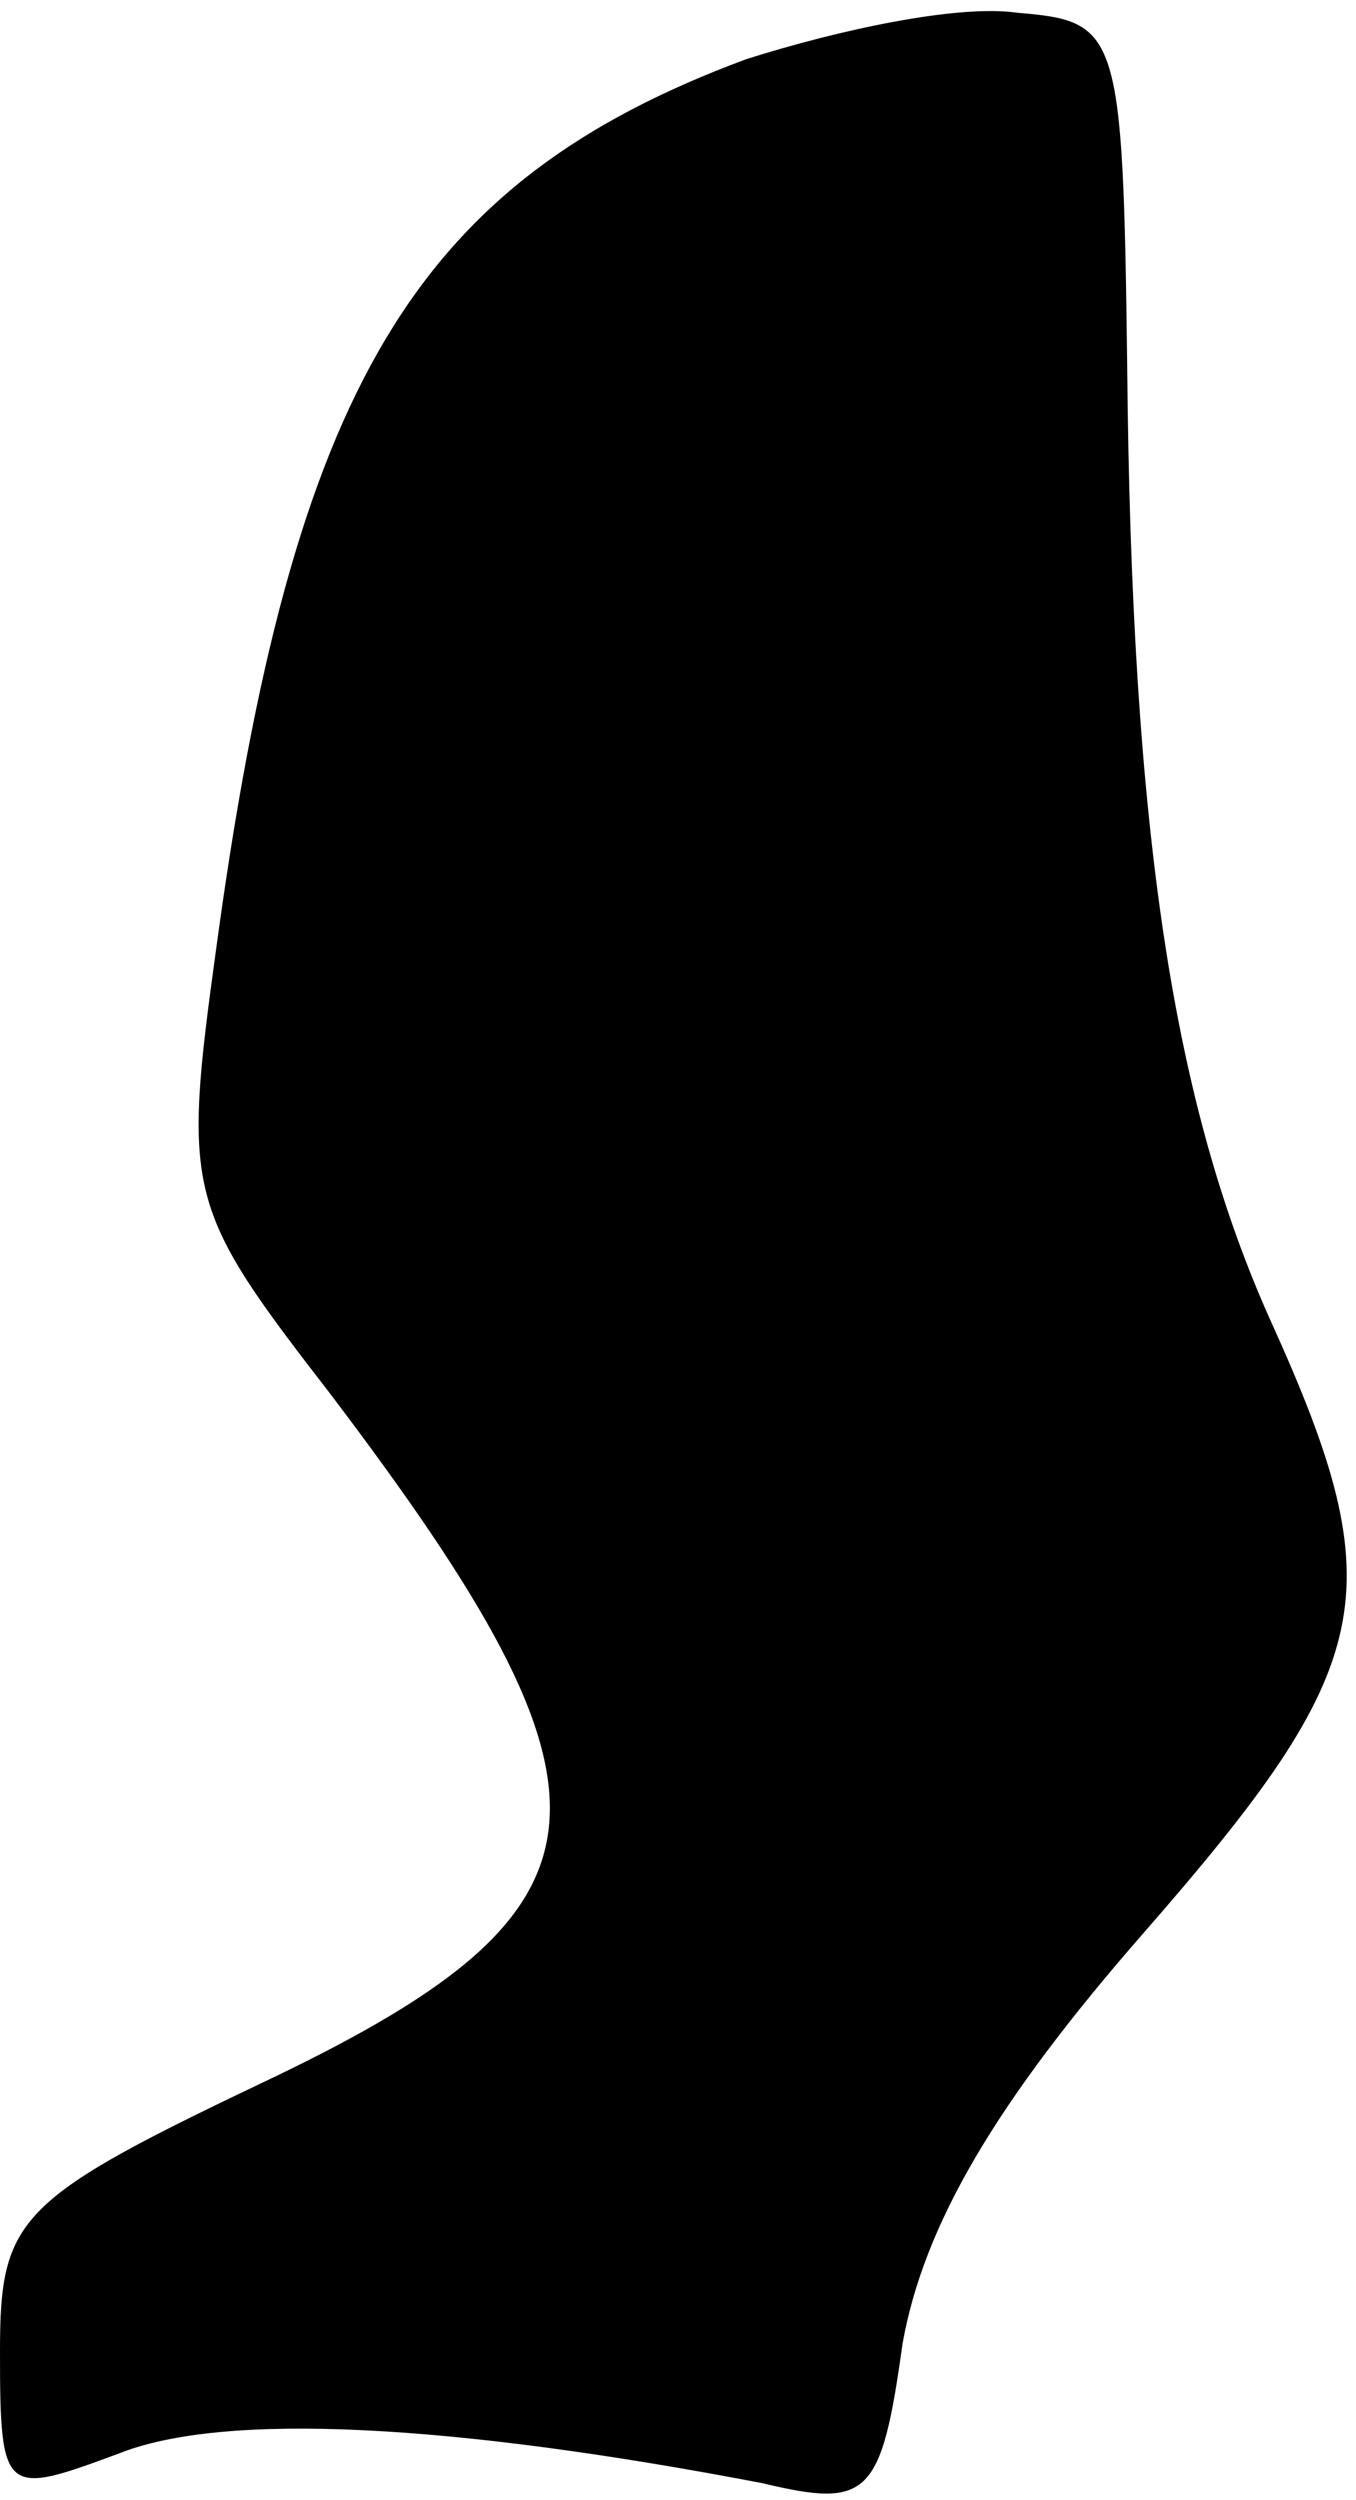 <?xml version="1.0" standalone="no"?>
<!DOCTYPE svg PUBLIC "-//W3C//DTD SVG 20010904//EN"
 "http://www.w3.org/TR/2001/REC-SVG-20010904/DTD/svg10.dtd">
<svg version="1.0" xmlns="http://www.w3.org/2000/svg"
 width="32pt" height="59pt" viewBox="0 0 32 59"
 preserveAspectRatio="xMidYMid meet">
<g transform="translate(0,59) scale(0.1,-0.1)"
fill="#000000" stroke="none">
<path fill="#000000" stroke="none" d="M176 576 c-78 -29 -107 -77 -125 -210
-8 -58 -7 -61 27 -105 72 -95 70 -121 -13 -161 -61 -29 -65 -33 -65 -65 0 -34
1 -34 28 -24 25 10 79 7 152 -7 25 -6 28 -3 33 33 5 28 22 57 57 97 55 63 59
80 30 144 -23 51 -33 115 -34 226 -1 79 -2 81 -26 83 -14 2 -42 -4 -64 -11z"/>
</g>
</svg>
